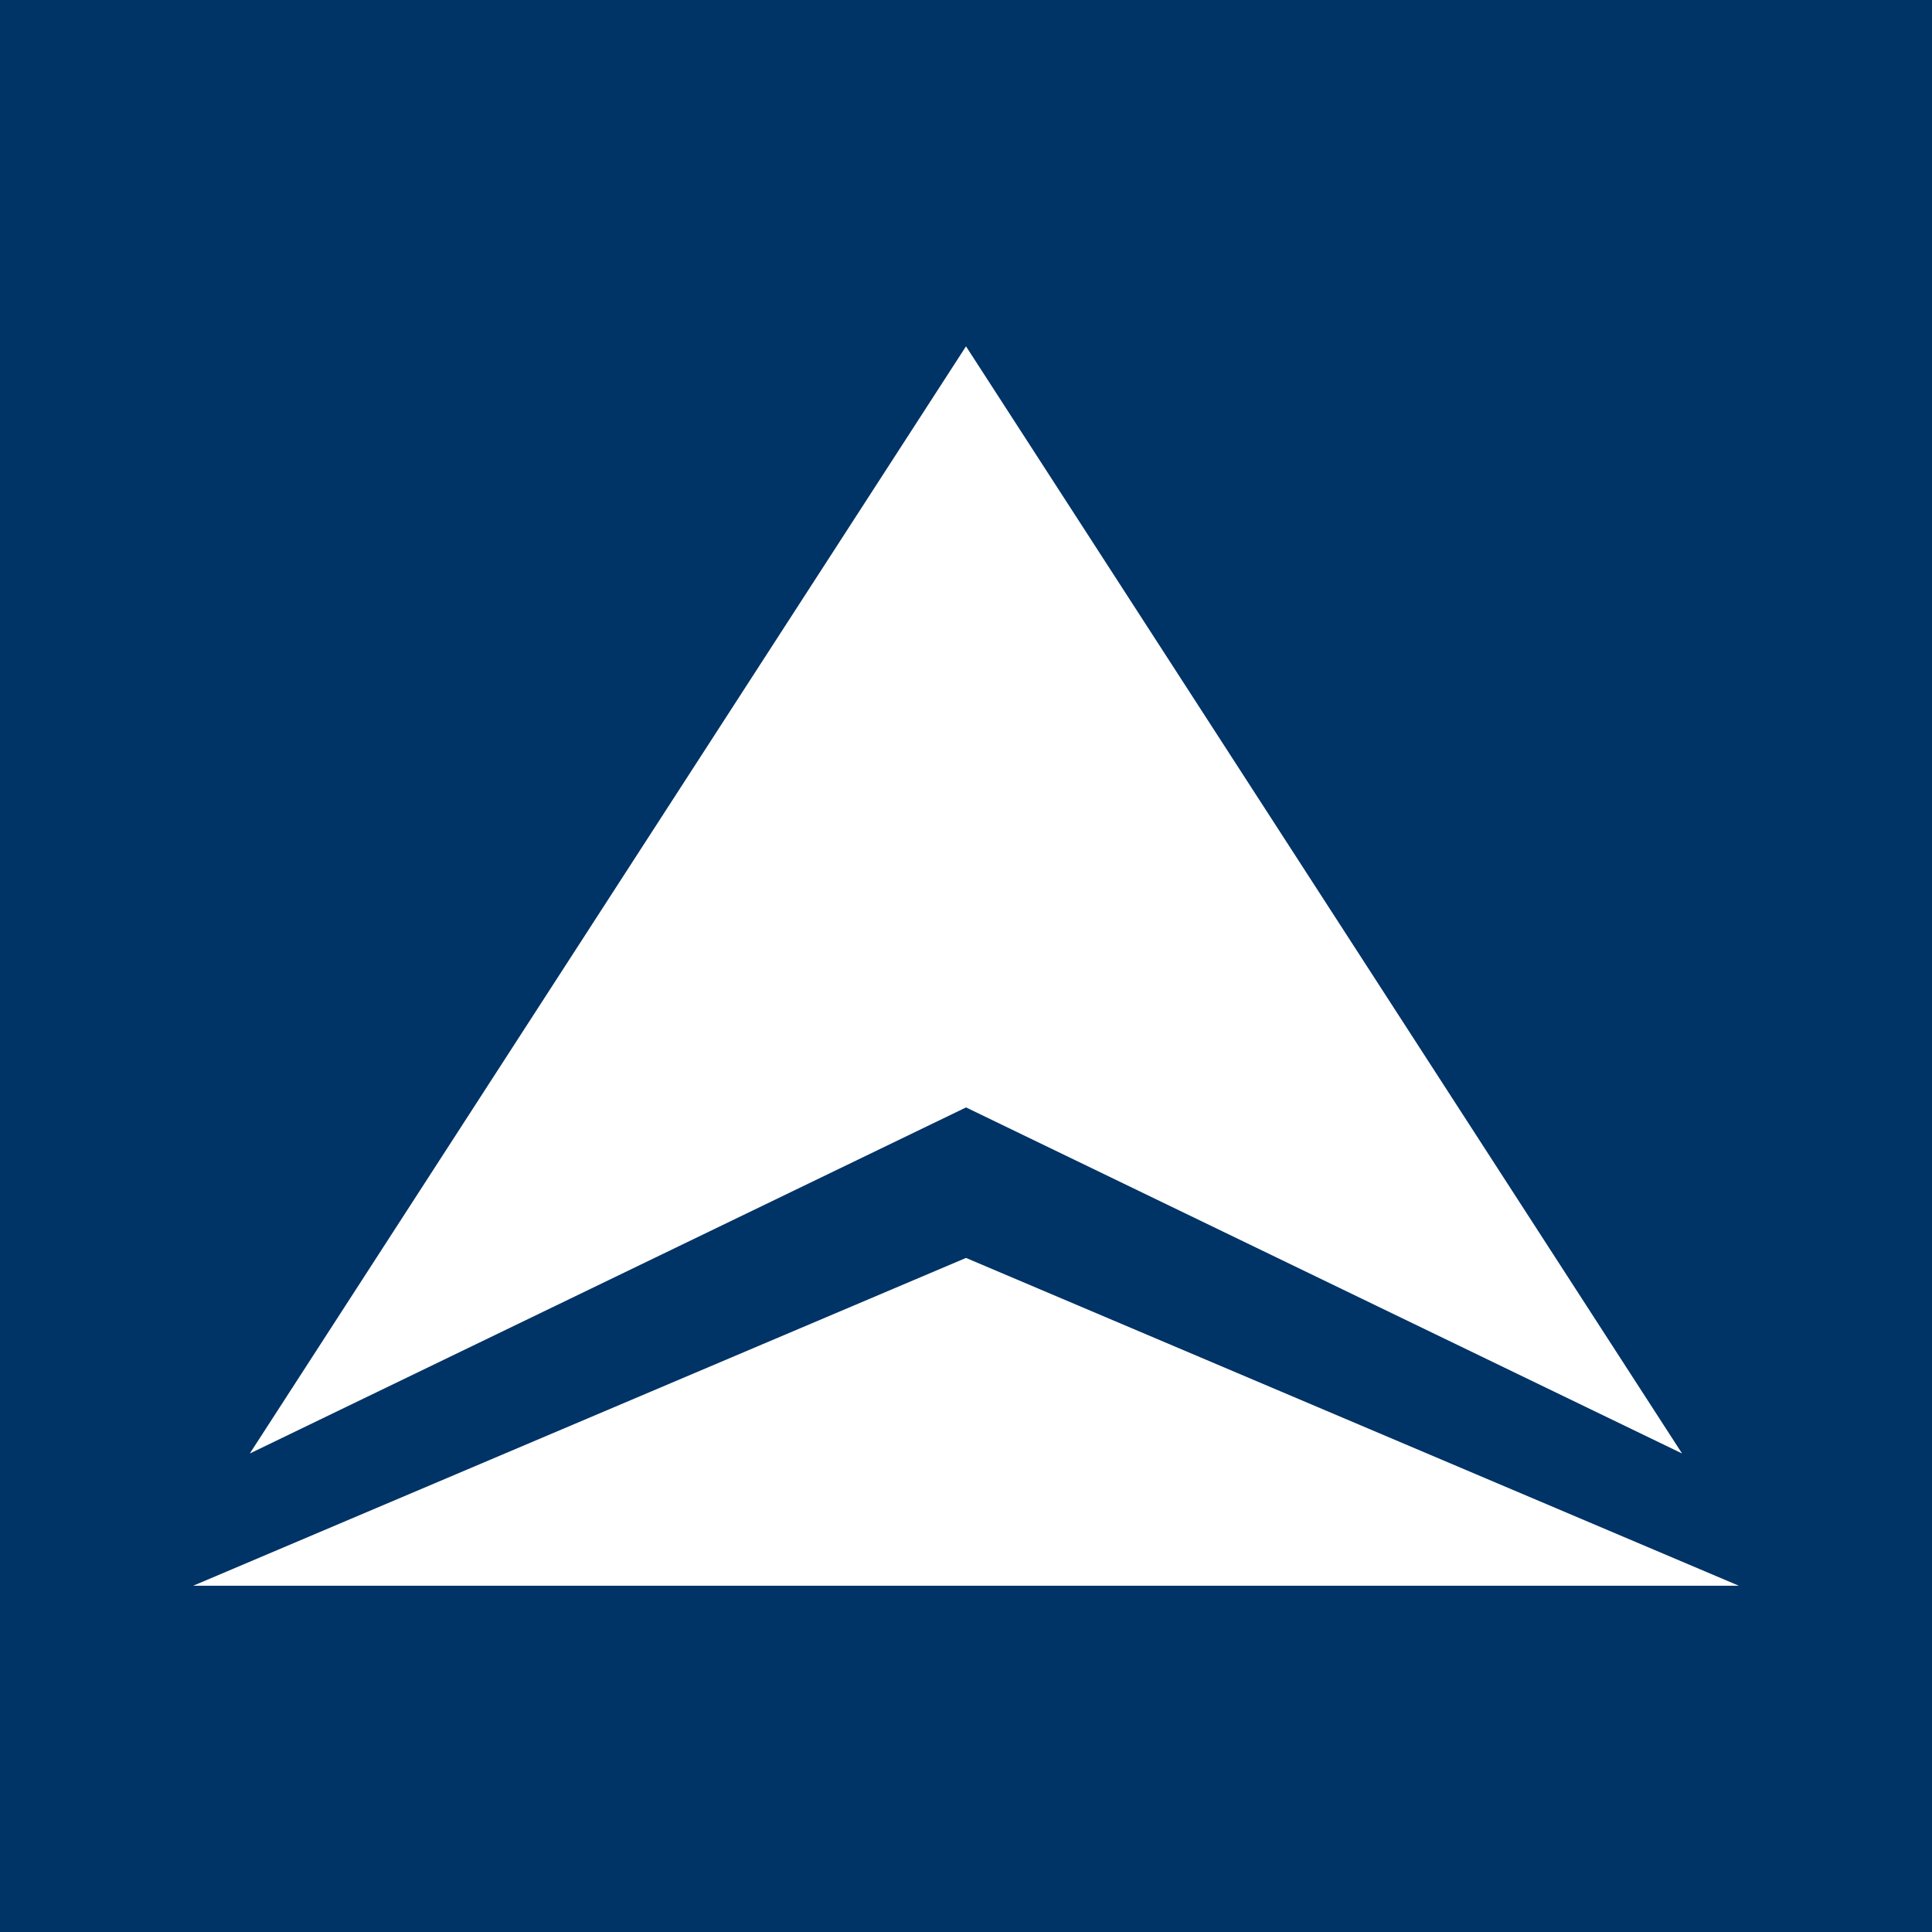 <svg version="1.1" viewBox="0 0 100 100" xmlns="http://www.w3.org/2000/svg">
	<rect width="100" height="100" fill="#003366"/>
	<path d="m50 17.926-37.07 57.307 37.07-17.912v-0.002l37.062 17.912-37.062-57.305zm0 47.184-40 16.967h40 40.002l-40.002-16.967z" fill="#fff"/>
</svg>
